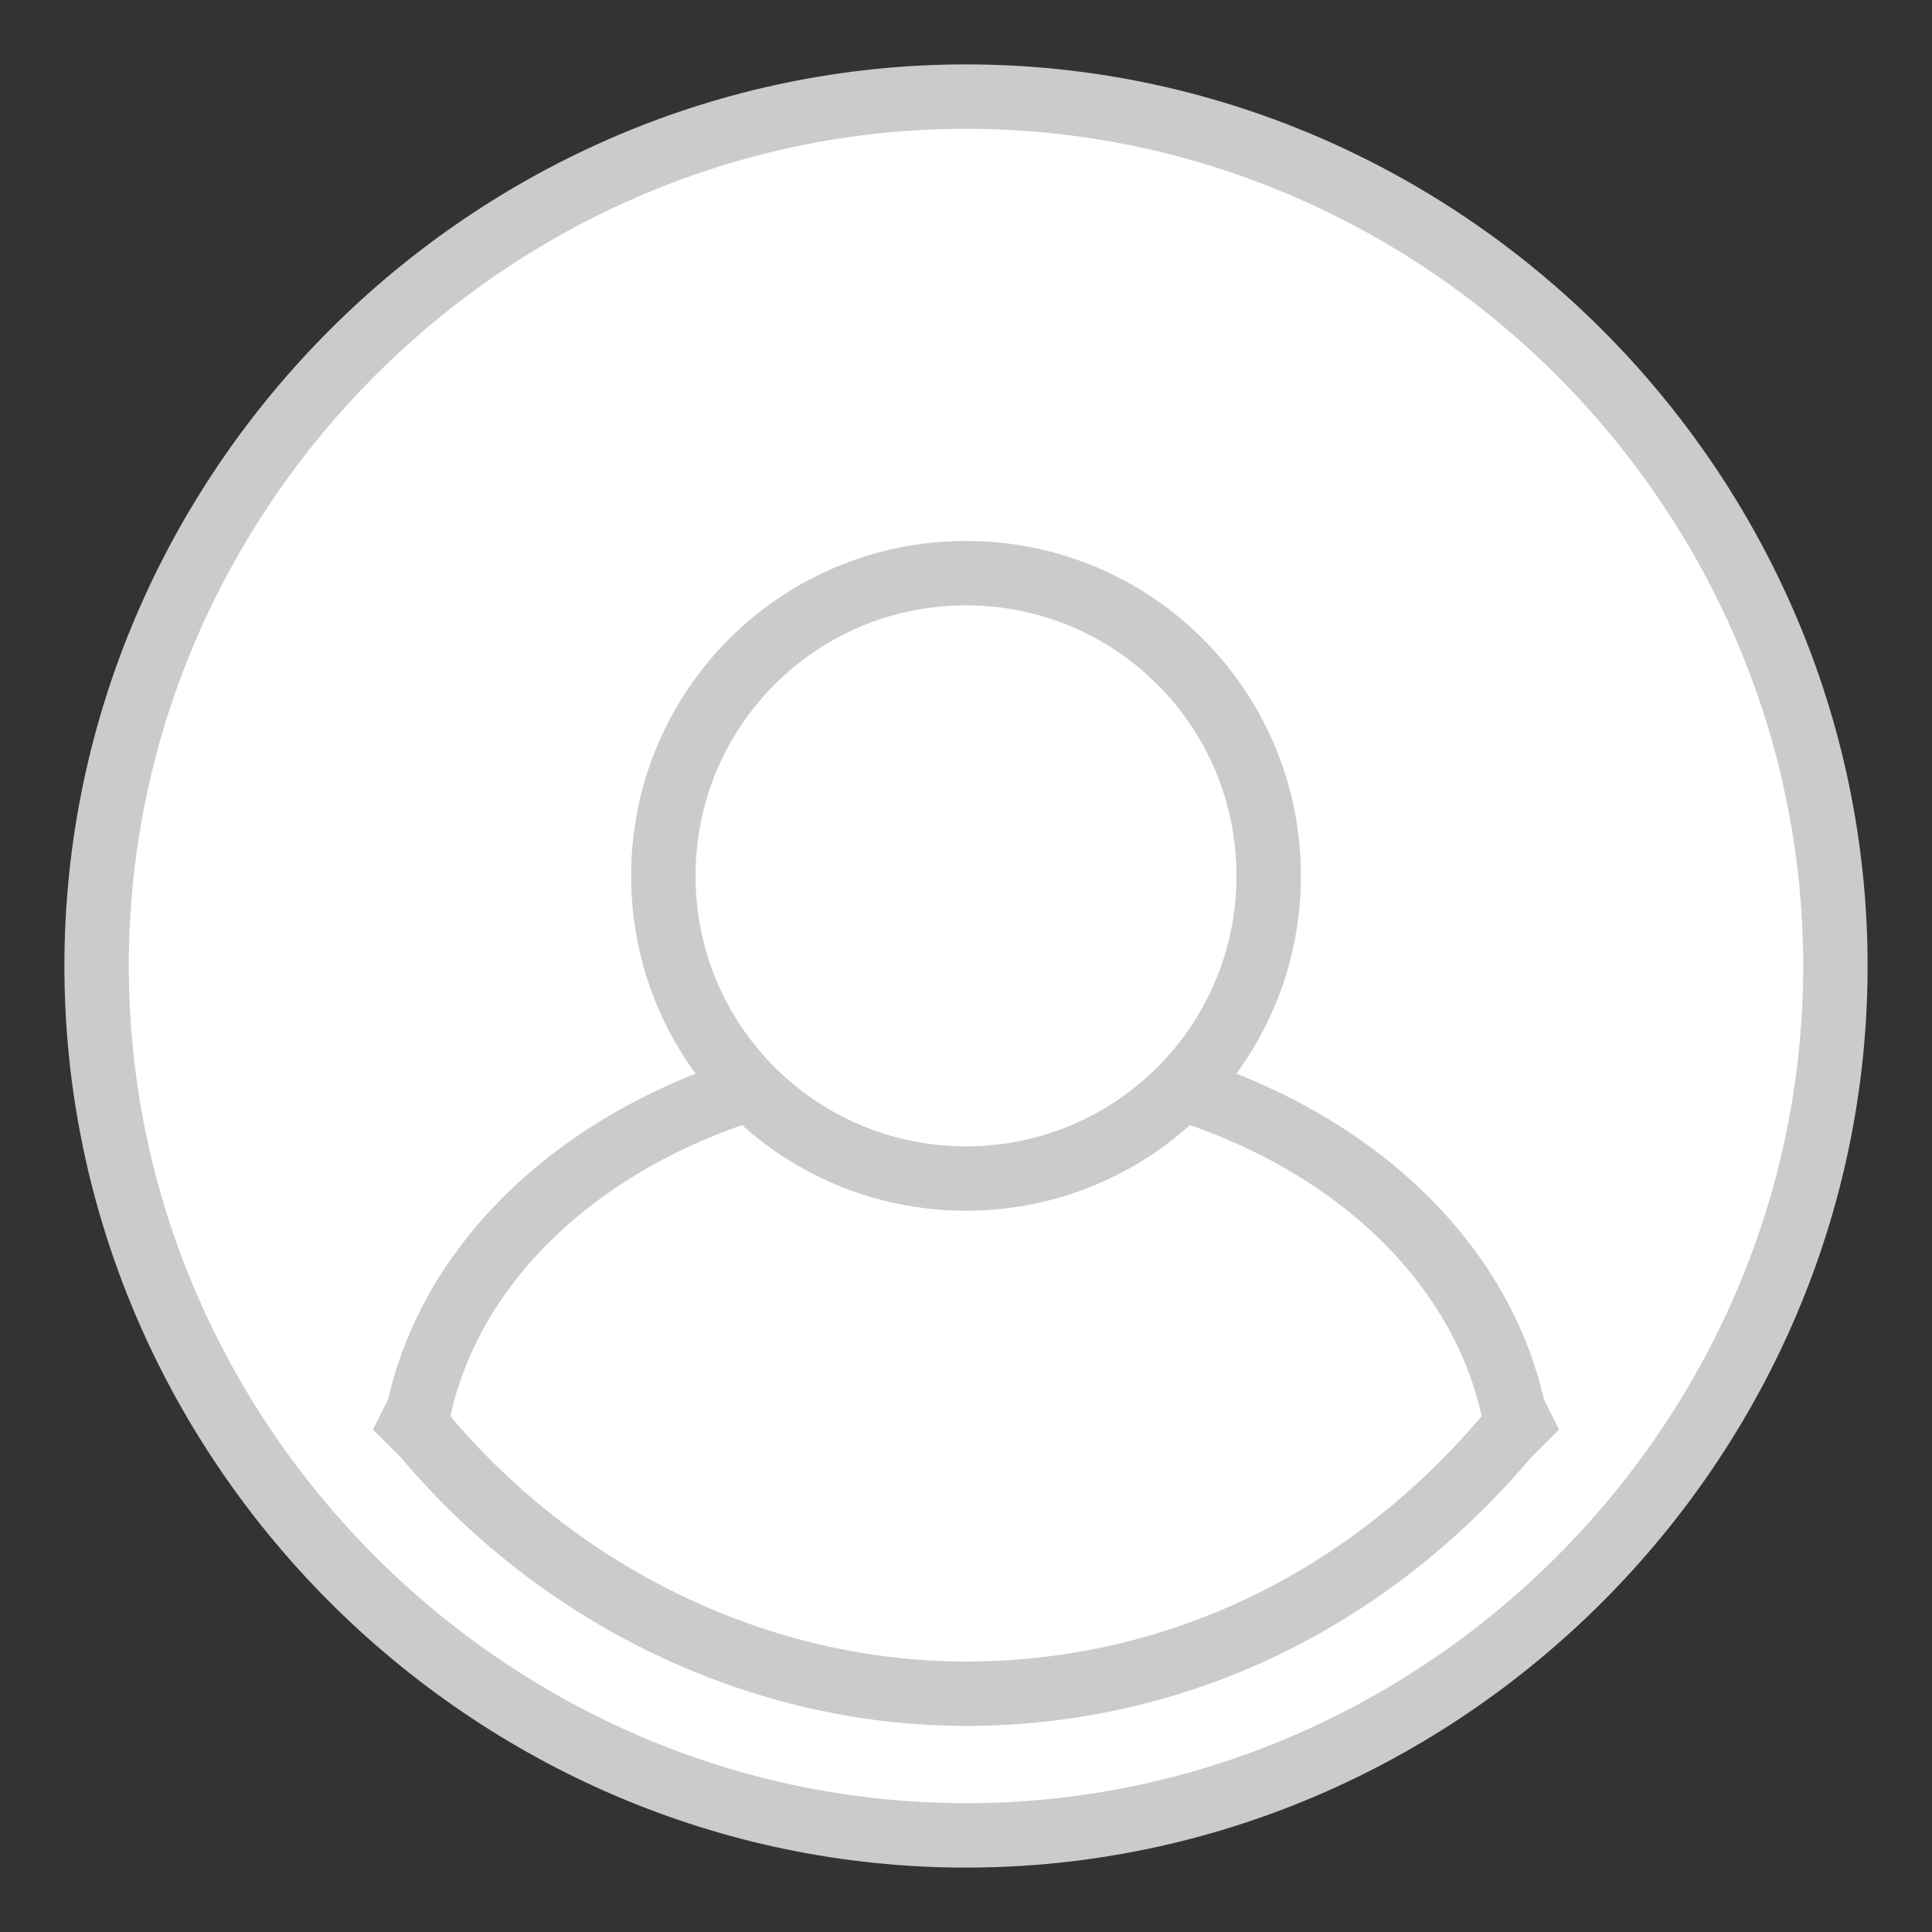 <?xml version="1.0" encoding="utf-8"?>
<!-- Generator: Adobe Illustrator 19.1.0, SVG Export Plug-In . SVG Version: 6.00 Build 0)  -->
<svg version="1.1" id="Layer_1" xmlns="http://www.w3.org/2000/svg" xmlns:xlink="http://www.w3.org/1999/xlink" x="0px" y="0px"
	 viewBox="0 0 30 30" enable-background="new 0 0 30 30" xml:space="preserve">
<rect x="0" y="0" width="30" height="30" fill="#333333" stroke="none"/>
<g>
	<defs>
		<rect id="SVGID_1_" x="1" y="1" width="28" height="28"/>
	</defs>
	<clipPath id="SVGID_2_">
		<use xlink:href="#SVGID_1_"  overflow="visible"/>
	</clipPath>
	<path clip-path="url(#SVGID_2_)" fill="#FFFFFF" d="M15,28.5c7.4,0,13.5-6.1,13.5-13.5S22.4,1.5,15,1.5S1.5,7.6,1.5,15
		S7.6,28.5,15,28.5"/>
	<path clip-path="url(#SVGID_2_)" fill="none" stroke="#CBCBCB" d="M15,28.5c7.4,0,13.5-6.1,13.5-13.5S22.4,1.5,15,1.5
		S1.5,7.6,1.5,15S7.6,28.5,15,28.5z"/>
	<path clip-path="url(#SVGID_2_)" fill="#FFFFFF" d="M23.5,21.9c-0.7-3.2-4.2-5.5-8.5-5.5s-7.8,2.3-8.5,5.5l-0.1,0.2l0.2,0.2
		c2.1,2.5,5.2,4,8.4,4s6.2-1.4,8.4-4l0.2-0.2L23.5,21.9z"/>
	<path clip-path="url(#SVGID_2_)" fill="none" stroke="#CBCBCB" d="M23.5,21.9c-0.7-3.2-4.2-5.5-8.5-5.5s-7.8,2.3-8.5,5.5l-0.1,0.2
		l0.2,0.2c2.1,2.5,5.2,4,8.4,4s6.2-1.4,8.4-4l0.2-0.2L23.5,21.9z"/>
	<path clip-path="url(#SVGID_2_)" fill="#FFFFFF" d="M15,18.3c2.6,0,4.7-2.1,4.7-4.7c0-2.6-2.1-4.7-4.7-4.7s-4.7,2.1-4.7,4.7
		C10.3,16.2,12.4,18.3,15,18.3"/>
	<path clip-path="url(#SVGID_2_)" fill="none" stroke="#CBCBCB" d="M15,18.3c2.6,0,4.7-2.1,4.7-4.7c0-2.6-2.1-4.7-4.7-4.7
		s-4.7,2.1-4.7,4.7C10.3,16.2,12.4,18.3,15,18.3z"/>
</g>
</svg>
